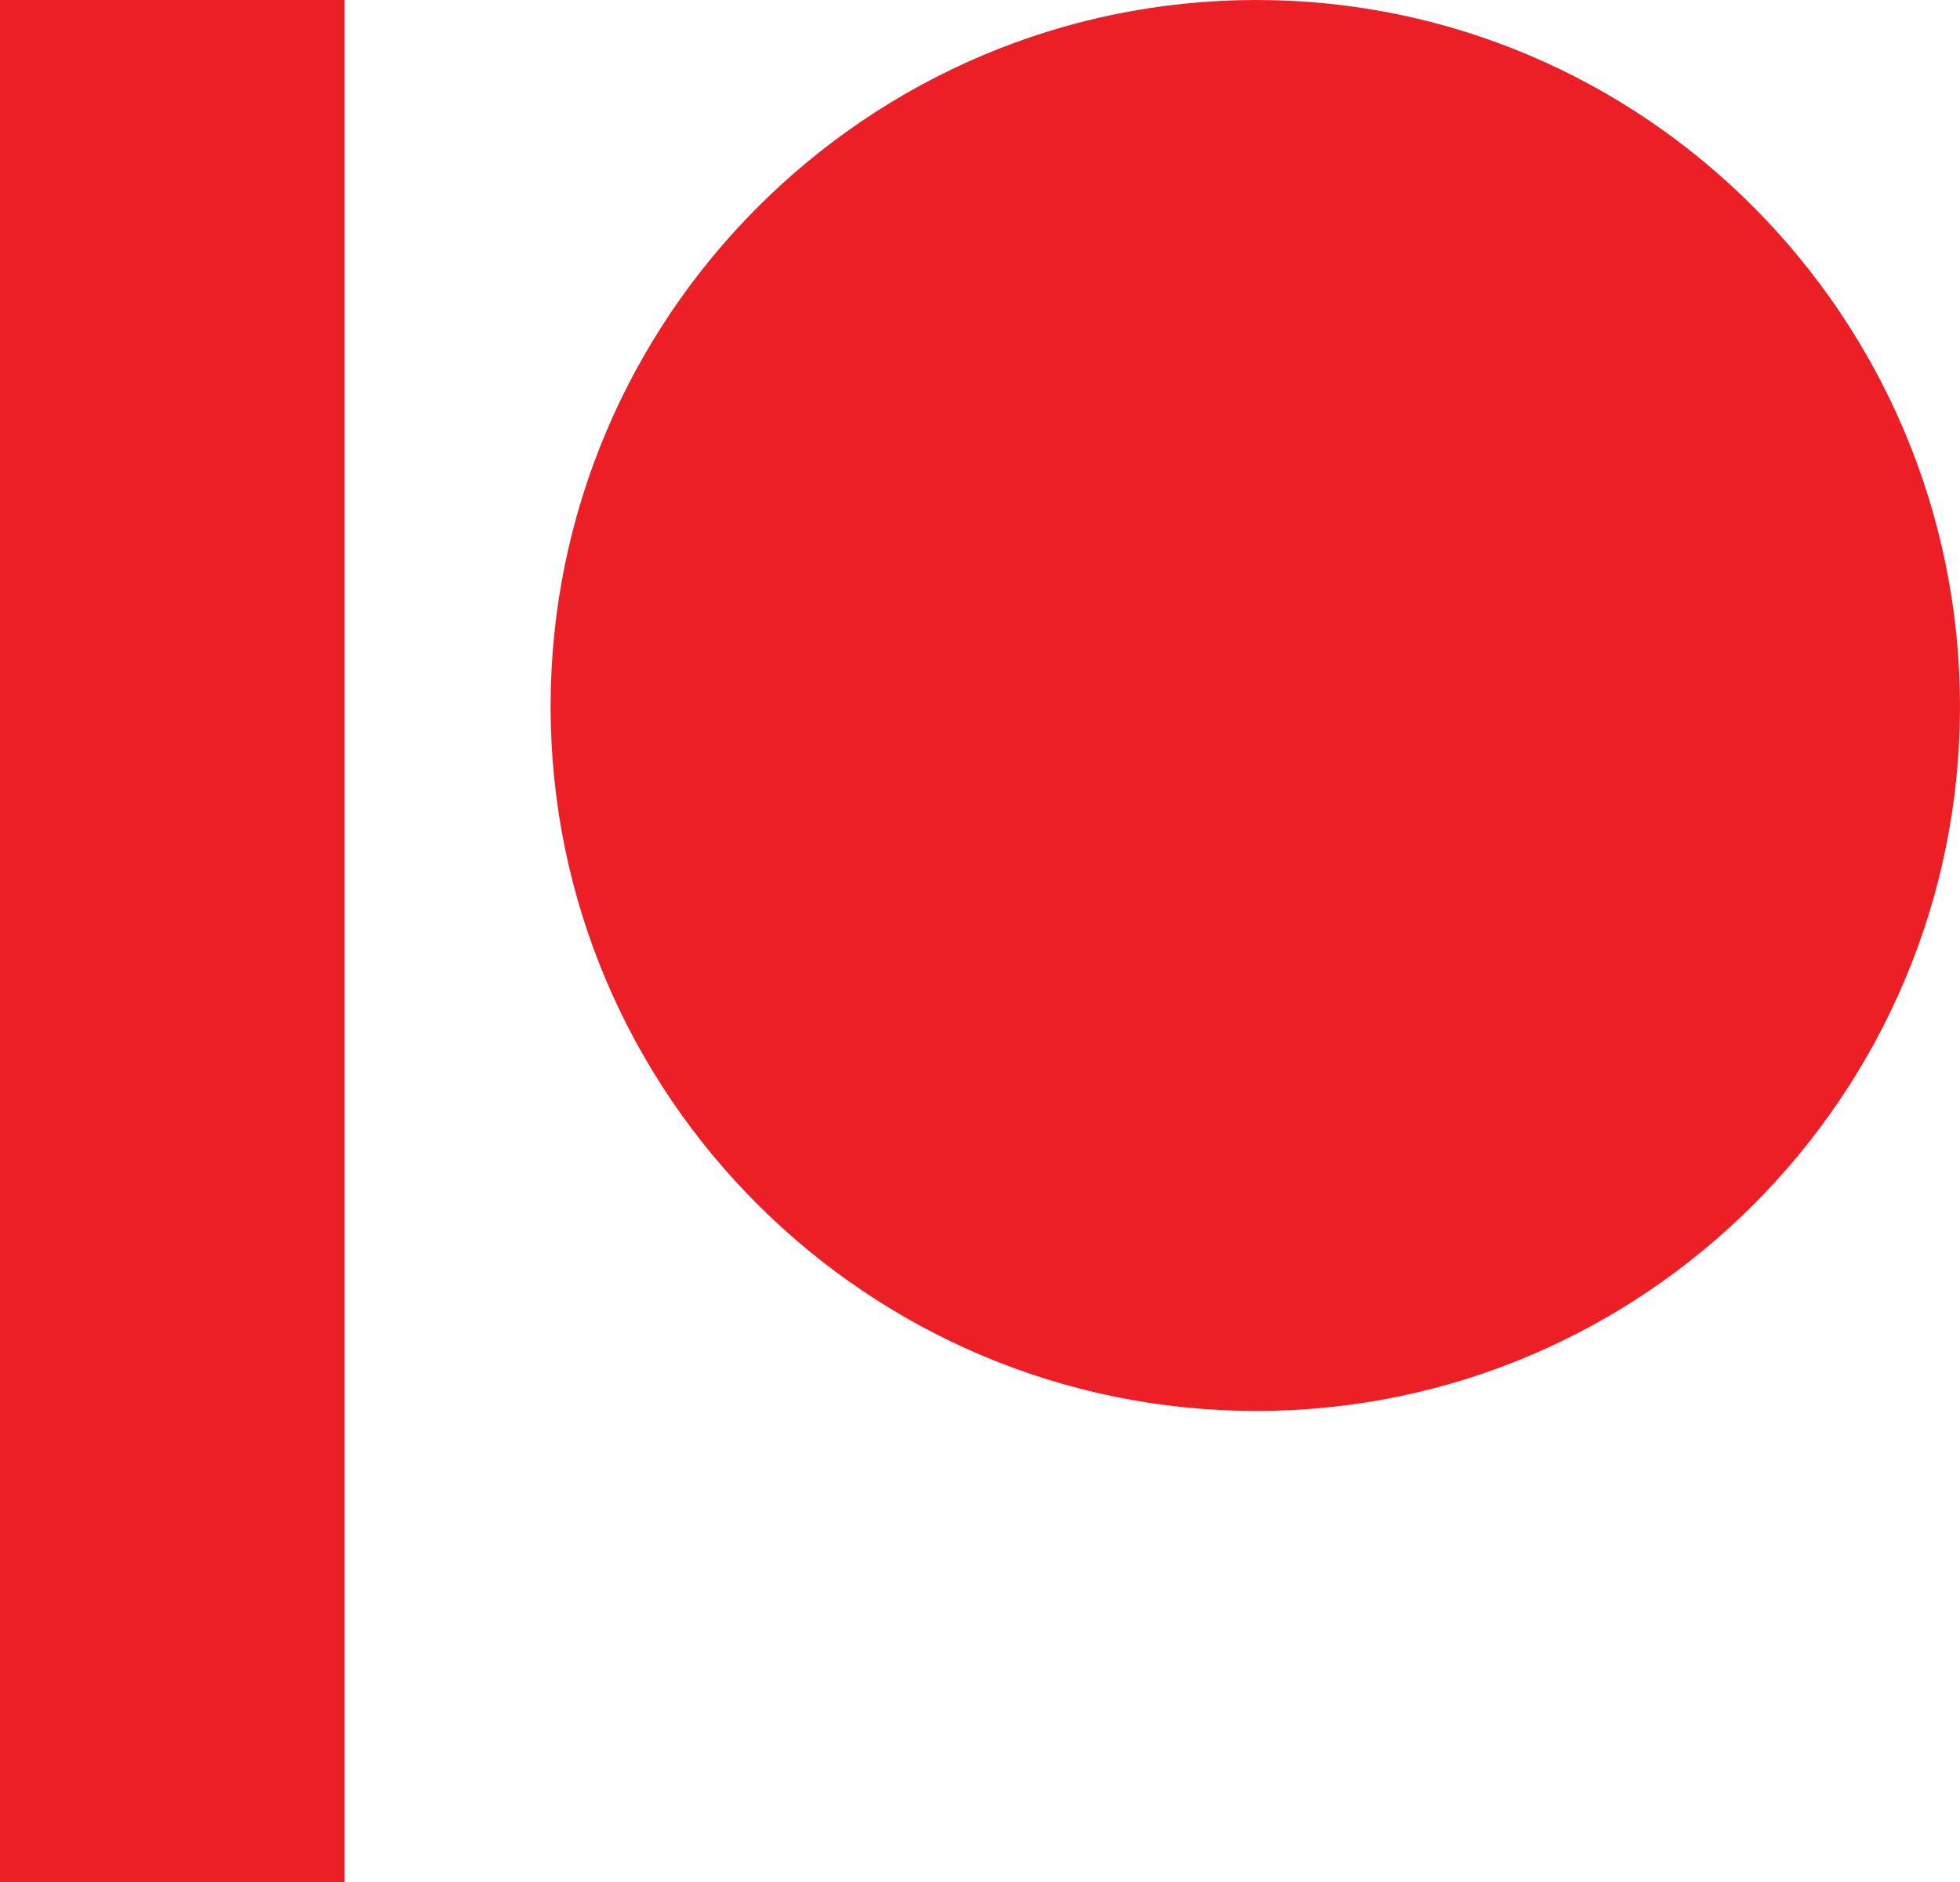<svg id="Layer_1" data-name="Layer 1" xmlns="http://www.w3.org/2000/svg" viewBox="0 0 599.77 575.78"><defs><style>.cls-1{fill:#ec1f27;fill-rule:evenodd;}</style></defs><path class="cls-1" d="M384.49,0c-119.08,0-216,97-216,216.16,0,118.83,96.88,215.51,216,215.51,118.71,0,215.28-96.68,215.28-215.51C599.77,97,503.2,0,384.49,0Z"/><path class="cls-1" d="M0,575.78H105.44V0H0Z"/></svg>